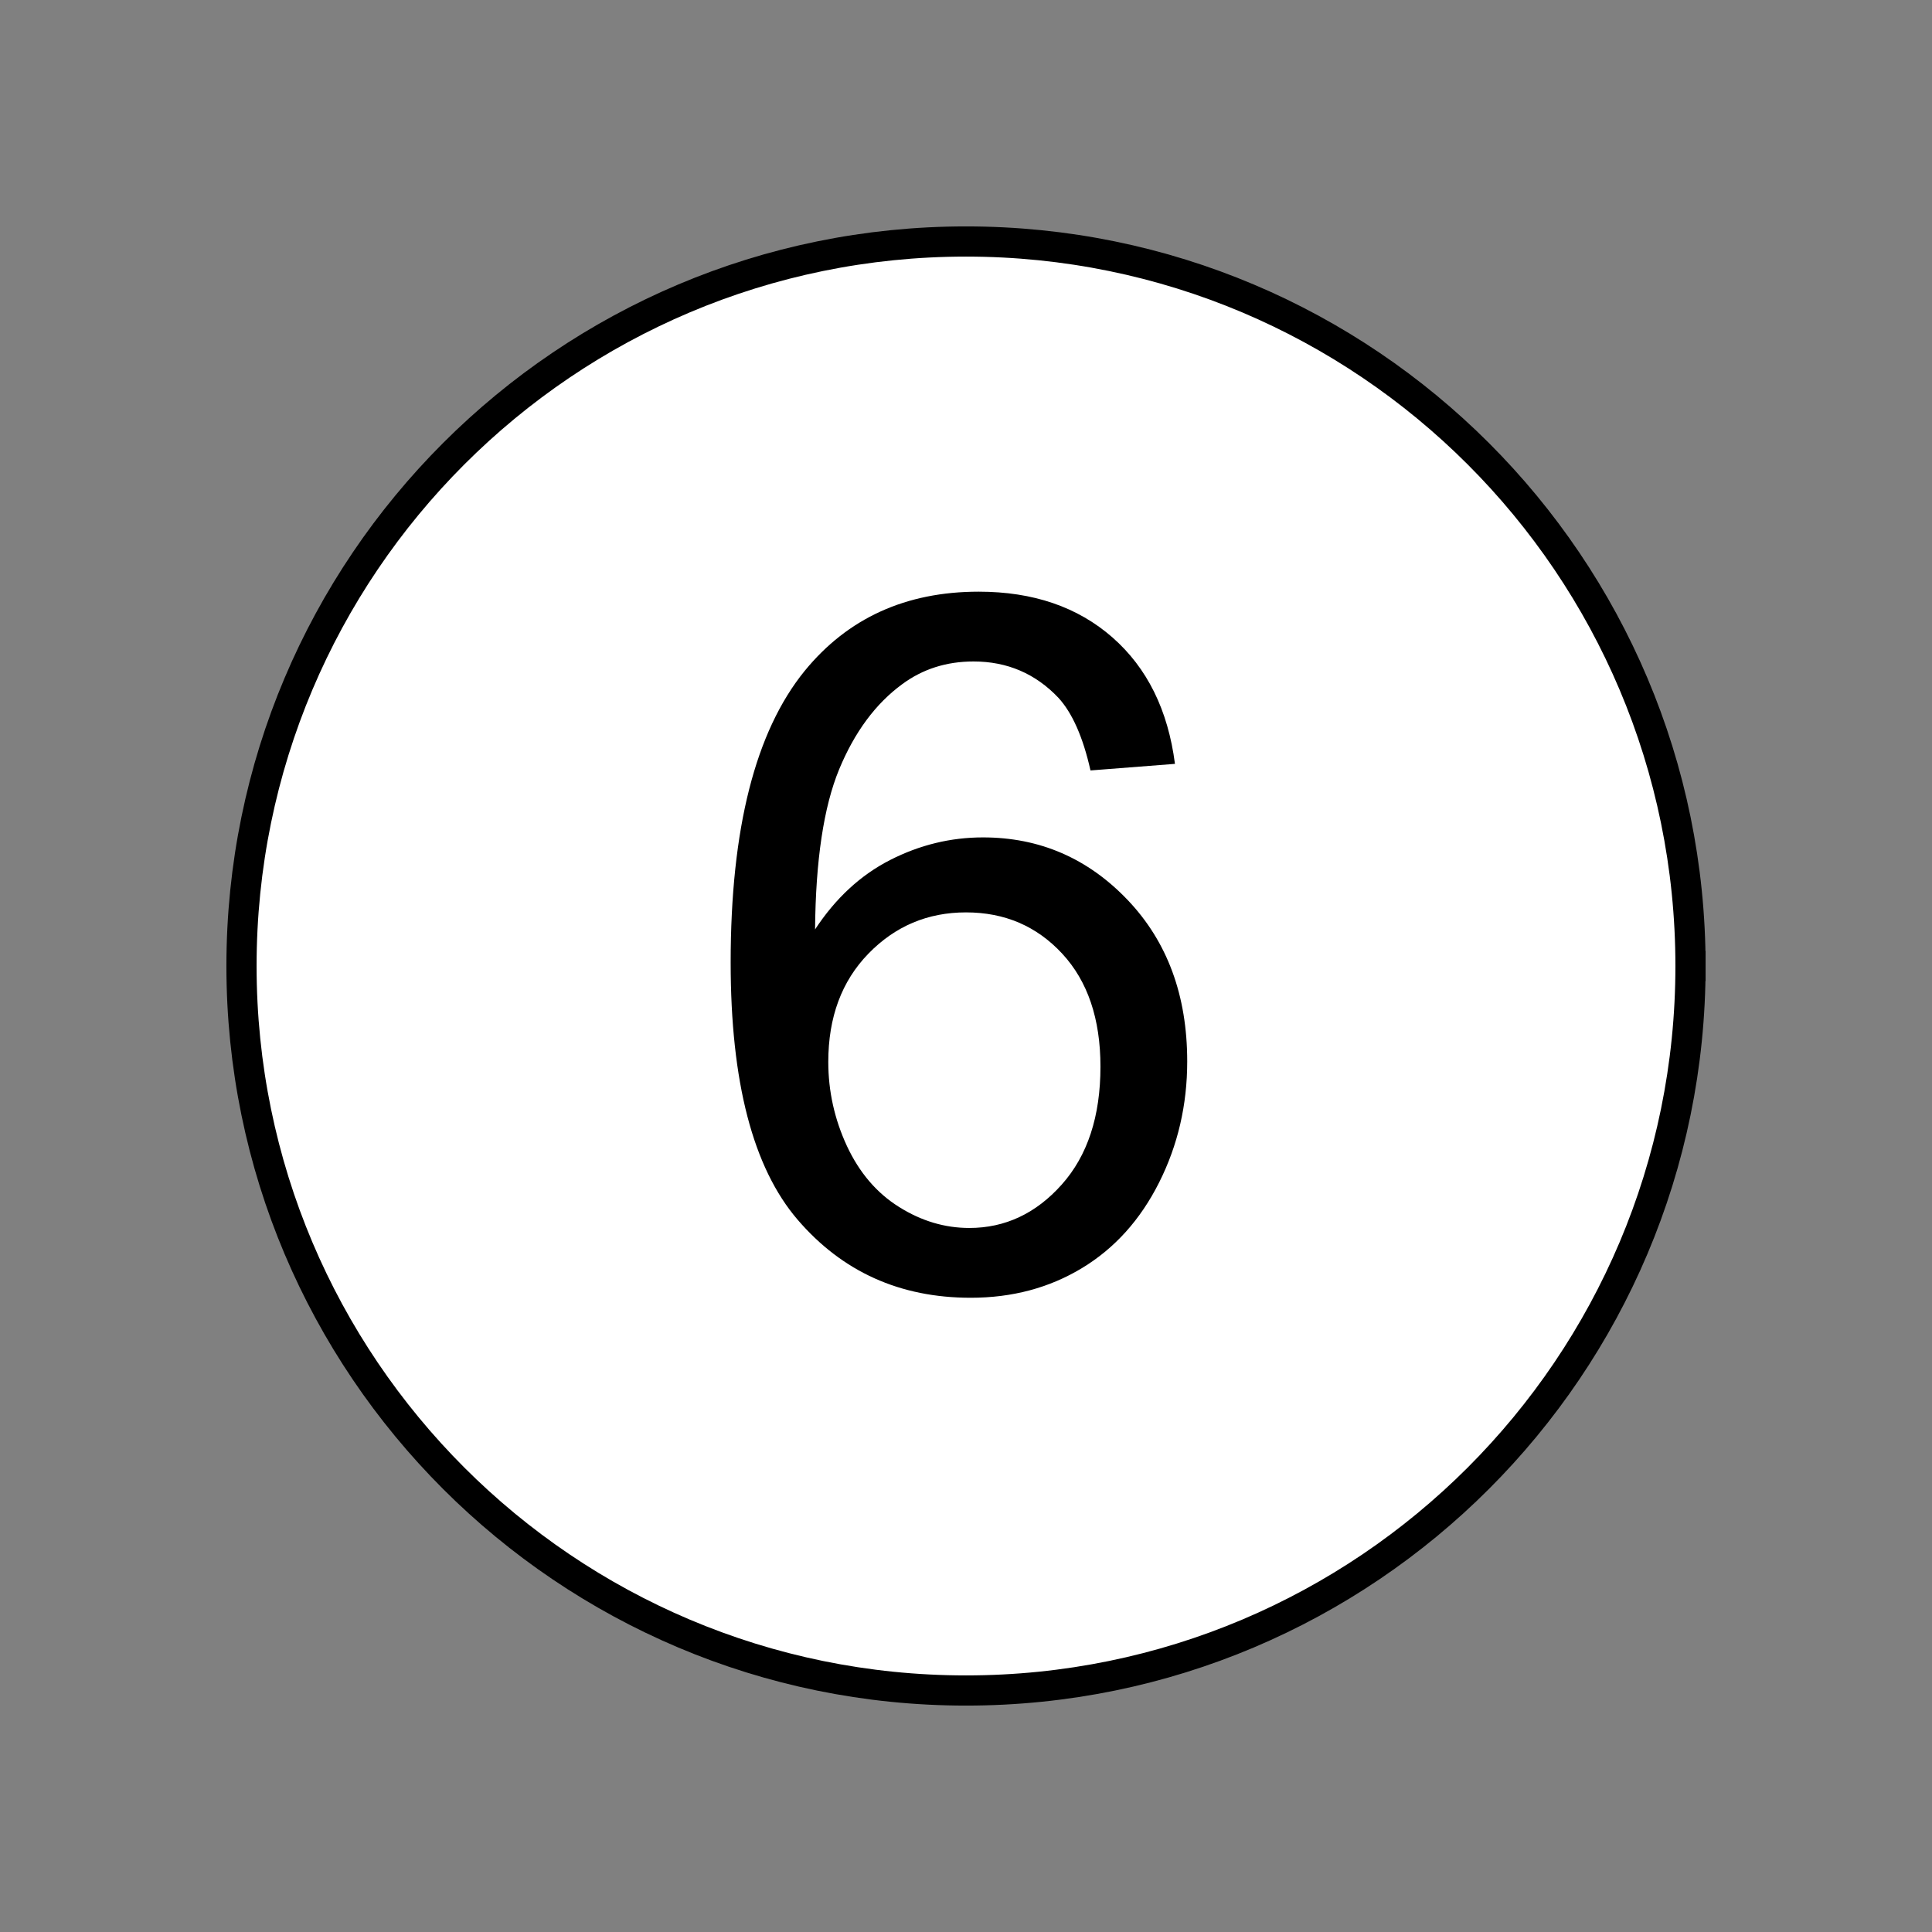 <?xml version="1.0" encoding="UTF-8" standalone="no"?>
<svg width="11.289mm" height="11.289mm"
 viewBox="0 0 32 32"
 xmlns="http://www.w3.org/2000/svg" xmlns:xlink="http://www.w3.org/1999/xlink"  version="1.2" baseProfile="tiny">
<rect x="0" y="0" width="32" height="32" fill="#808080" stroke="none"/>
<title>Qt SVG Document</title>
<desc>Generated with Qt</desc>
<defs>
</defs>
<g fill="none" stroke="black" stroke-width="1" fill-rule="evenodd" stroke-linecap="square" stroke-linejoin="bevel" >

<g fill="#ffffff" fill-opacity="1" stroke="#000000" stroke-opacity="1" stroke-width="0.5" stroke-linecap="square" stroke-linejoin="bevel" transform="matrix(1,0,0,1,0,0)"
font-family="MS Shell Dlg 2" font-size="9.8" font-weight="400" font-style="normal" 
>
<path vector-effect="none" fill-rule="evenodd" d="M28,16 C28,22.627 22.627,28 16,28 C9.373,28 4,22.627 4,16 C4,9.373 9.373,4 16,4 C22.627,4 28,9.373 28,16 "/>
</g>

<g fill="#000000" fill-opacity="1" stroke="none" transform="matrix(1,0,0,1,16, 14.3)"
font-family="MS Shell Dlg 2" font-size="9.8" font-weight="400" font-style="normal" 
>
<path vector-effect="none" fill-rule="nonzero" d="M3.461,-1.648 L2.062,-1.539 C1.938,-2.091 1.76,-2.492 1.531,-2.742 C1.151,-3.143 0.682,-3.344 0.125,-3.344 C-0.323,-3.344 -0.716,-3.219 -1.055,-2.969 C-1.497,-2.646 -1.846,-2.174 -2.102,-1.555 C-2.357,-0.935 -2.49,-0.052 -2.5,1.094 C-2.161,0.578 -1.747,0.195 -1.258,-0.055 C-0.768,-0.305 -0.255,-0.43 0.281,-0.43 C1.219,-0.43 2.017,-0.085 2.676,0.605 C3.335,1.296 3.664,2.188 3.664,3.281 C3.664,4 3.509,4.668 3.199,5.285 C2.889,5.902 2.464,6.375 1.922,6.703 C1.38,7.031 0.766,7.195 0.078,7.195 C-1.094,7.195 -2.049,6.764 -2.789,5.902 C-3.529,5.04 -3.898,3.62 -3.898,1.641 C-3.898,-0.573 -3.49,-2.182 -2.672,-3.188 C-1.958,-4.062 -0.997,-4.5 0.211,-4.5 C1.112,-4.5 1.85,-4.247 2.426,-3.742 C3.001,-3.237 3.346,-2.539 3.461,-1.648 M-2.281,3.289 C-2.281,3.773 -2.178,4.237 -1.973,4.68 C-1.767,5.122 -1.479,5.46 -1.109,5.691 C-0.74,5.923 -0.352,6.039 0.055,6.039 C0.648,6.039 1.159,5.799 1.586,5.32 C2.013,4.841 2.227,4.19 2.227,3.367 C2.227,2.576 2.016,1.952 1.594,1.496 C1.172,1.04 0.641,0.812 0,0.812 C-0.635,0.812 -1.174,1.04 -1.617,1.496 C-2.06,1.952 -2.281,2.549 -2.281,3.289 "/>
</g>

<g fill="#ffffff" fill-opacity="1" stroke="#000000" stroke-opacity="1" stroke-width="0.5" stroke-linecap="square" stroke-linejoin="bevel" transform="matrix(1,0,0,1,0,0)"
font-family="MS Shell Dlg 2" font-size="9.8" font-weight="400" font-style="normal" 
>
</g>
</g>
</svg>

